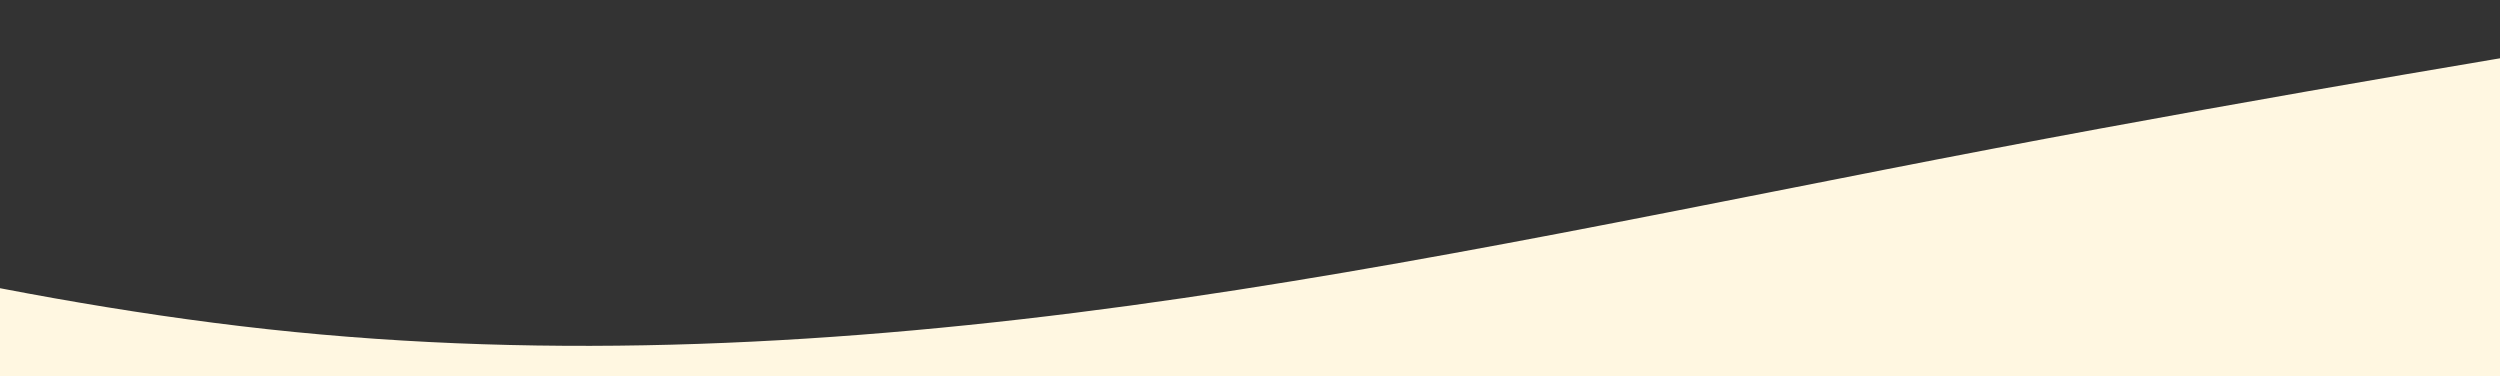 <svg width="1349" height="203" viewBox="0 0 1349 203" fill="none" xmlns="http://www.w3.org/2000/svg">
<rect x="0" y="0" width="1349" height="203" fill="#333333" stroke="none"/>
<path fill-rule="evenodd" clip-rule="evenodd" d="M-321 76.125L-243.458 97.271C-165.917 118.417 -10.833 160.708 144.25 177.625C299.333 194.542 454.417 186.083 609.5 164.938C764.583 143.792 919.667 109.958 1074.75 80.354C1229.83 50.75 1384.92 25.375 1462.46 12.688L1540 0V203H1462.46C1384.92 203 1229.83 203 1074.75 203C919.667 203 764.583 203 609.5 203C454.417 203 299.333 203 144.25 203C-10.833 203 -165.917 203 -243.458 203H-321V76.125Z" fill="#FFF7E1"/>
</svg>
